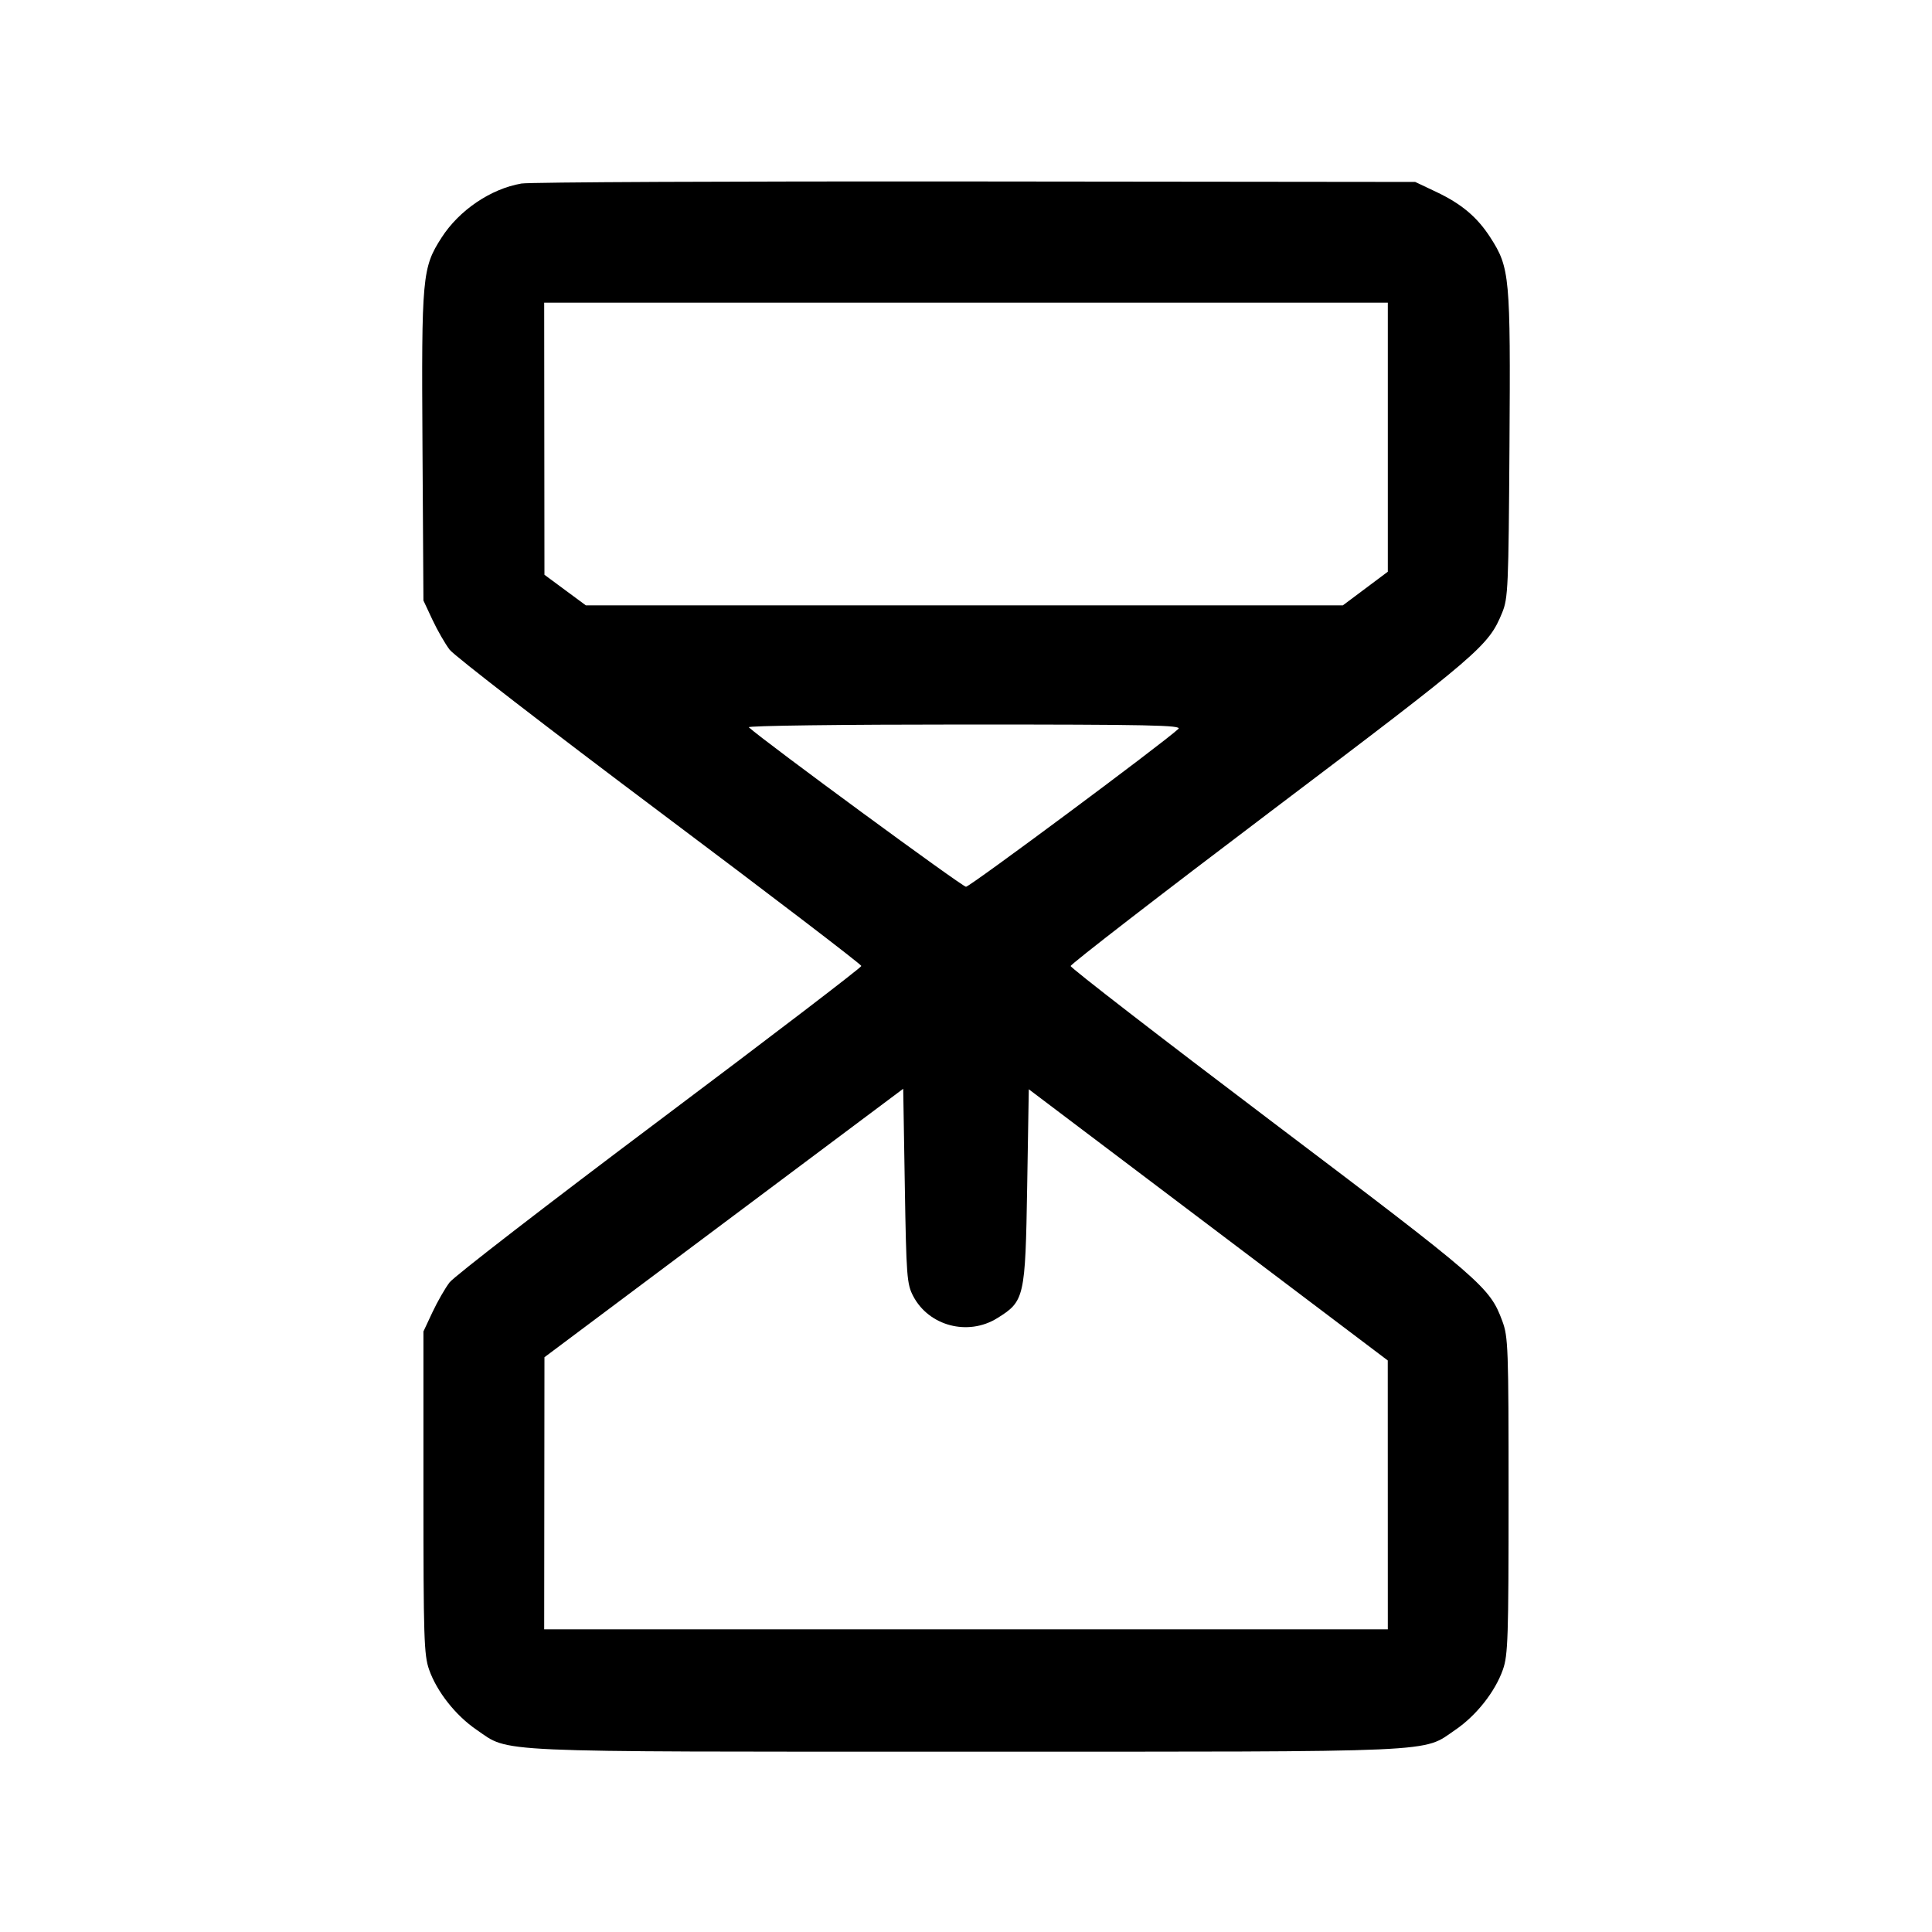 <svg fill="currentColor" viewBox="0 0 256 256" xmlns="http://www.w3.org/2000/svg"><path d="M69.091 24.319 C 65.028 25.017,60.838 27.857,58.505 31.493 C 55.943 35.485,55.841 36.606,55.981 59.179 L 56.107 79.573 57.297 82.115 C 57.952 83.513,58.981 85.305,59.585 86.096 C 60.188 86.887,72.709 96.556,87.408 107.582 C 102.107 118.607,114.133 127.794,114.133 127.997 C 114.133 128.200,102.102 137.395,87.396 148.430 C 72.691 159.466,60.170 169.136,59.573 169.919 C 58.976 170.702,57.952 172.487,57.297 173.885 L 56.107 176.427 56.107 197.760 C 56.107 217.000,56.180 219.303,56.855 221.227 C 57.883 224.157,60.379 227.318,63.162 229.216 C 67.630 232.262,64.143 232.107,128.000 232.107 C 191.857 232.107,188.370 232.262,192.838 229.216 C 195.621 227.318,198.117 224.157,199.145 221.227 C 199.819 219.305,199.893 217.020,199.893 198.187 C 199.893 178.533,199.844 177.146,199.064 175.045 C 197.391 170.535,196.494 169.759,168.521 148.609 C 153.861 137.525,141.867 128.253,141.867 128.004 C 141.867 127.756,153.862 118.485,168.523 107.403 C 196.184 86.494,197.235 85.591,199.043 81.189 C 199.829 79.275,199.890 77.879,200.014 58.967 C 200.160 36.625,200.055 35.482,197.495 31.493 C 195.751 28.776,193.676 27.024,190.314 25.430 L 187.520 24.107 129.280 24.045 C 97.248 24.011,70.163 24.134,69.091 24.319 M183.893 57.931 L 183.893 75.755 180.915 77.984 L 177.936 80.213 127.781 80.213 L 77.627 80.213 74.884 78.187 L 72.142 76.160 72.124 58.133 L 72.107 40.107 128.000 40.107 L 183.893 40.107 183.893 57.931 M156.145 96.581 C 154.091 98.491,128.527 117.493,128.000 117.501 C 127.513 117.509,101.280 98.246,99.221 96.369 C 98.993 96.161,111.437 96.000,127.793 96.000 C 152.264 96.000,156.672 96.090,156.145 96.581 M120.999 171.733 C 123.075 175.707,128.264 177.071,132.141 174.663 C 135.757 172.417,135.861 171.958,136.107 157.180 L 136.320 144.334 160.103 162.300 L 183.885 180.267 183.889 198.080 L 183.893 215.893 128.000 215.893 L 72.107 215.893 72.125 197.867 L 72.143 179.840 95.912 162.053 L 119.680 144.267 119.893 157.147 C 120.092 169.152,120.167 170.143,120.999 171.733 " stroke="none" fill-rule="evenodd"></path></svg>
